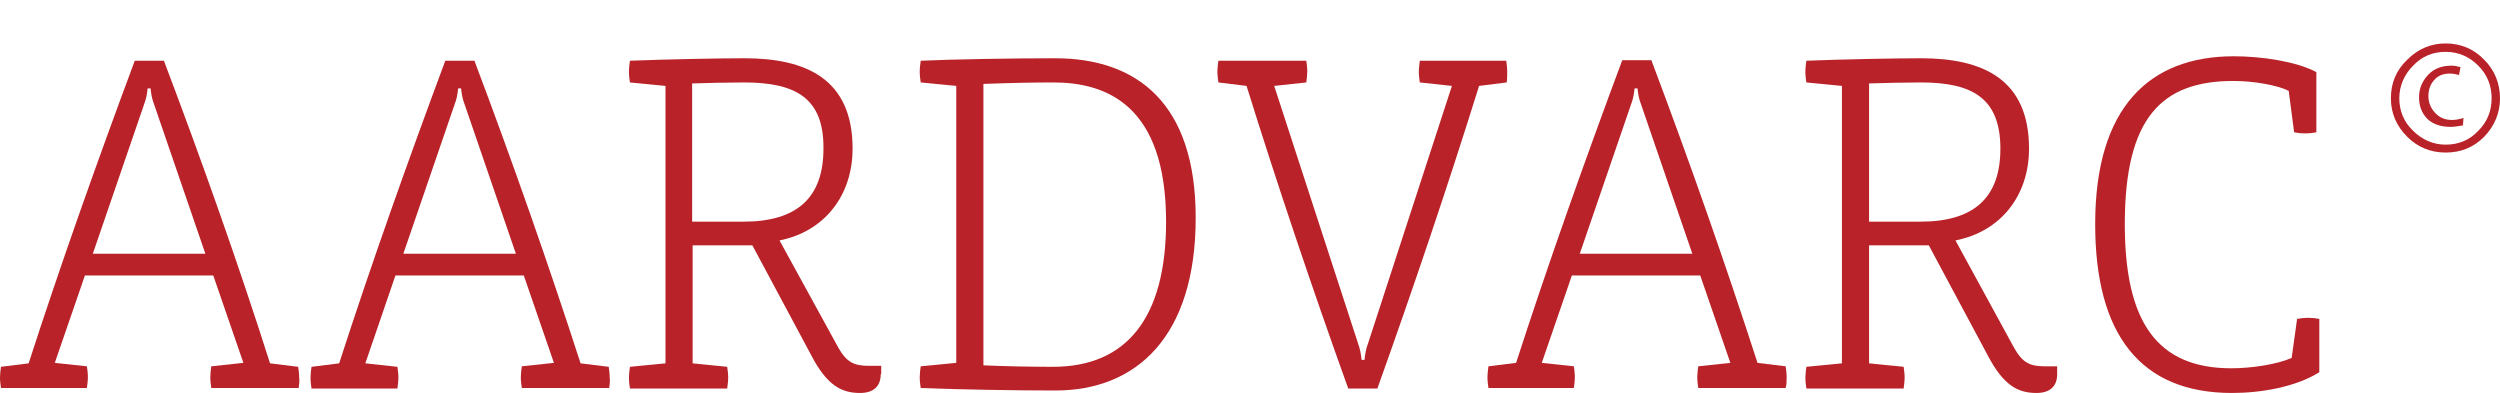 <?xml version="1.0" encoding="utf-8"?>
<!-- Generator: Adobe Illustrator 23.0.3, SVG Export Plug-In . SVG Version: 6.00 Build 0)  -->
<svg version="1.1" id="Layer_1" xmlns="http://www.w3.org/2000/svg" xmlns:xlink="http://www.w3.org/1999/xlink" x="0px" y="0px"
	 viewBox="0 0 506.4 79.6" style="enable-background:new 0 0 506.4 79.6;" xml:space="preserve">
<style type="text/css">
	.st0{fill:#B92228;}
	.st1{enable-background:new    ;}
</style>
<path class="st0" d="M60.5,78.6H42.8c-0.1-0.7-0.2-1.4-0.2-2.2c0-0.7,0.1-1.5,0.2-2.2l6.5-0.7l-6.1-17.7h-26l-6.1,17.7l6.5,0.7
	c0.1,0.7,0.2,1.4,0.2,2.2c0,0.7-0.1,1.4-0.2,2.2H0.2C0.1,77.9,0,77.2,0,76.5c0-0.7,0.1-1.5,0.2-2.2l5.6-0.7
	c6.4-19.8,13.9-40.9,21.5-61.3h5.9c7.7,20.3,15.2,41.5,21.5,61.3l5.7,0.7c0.1,0.7,0.2,1.4,0.2,2.2C60.7,77.2,60.6,77.9,60.5,78.6z
	 M31.2,21.1c-0.4-1-0.6-2.1-0.7-3.2h-0.6c-0.1,1.1-0.3,2.2-0.7,3.2L18.8,51.4h22.8L31.2,21.1z"/>
<path class="st0" d="M123.4,78.6h-17.7c-0.1-0.7-0.2-1.4-0.2-2.2c0-0.7,0.1-1.5,0.2-2.2l6.5-0.7l-6.1-17.7h-26L74,73.6l6.5,0.7
	c0.1,0.7,0.2,1.4,0.2,2.2c0,0.7-0.1,1.4-0.2,2.2H63.1c-0.1-0.7-0.2-1.4-0.2-2.2c0-0.7,0.1-1.5,0.2-2.2l5.6-0.7
	c6.4-19.8,13.9-40.9,21.5-61.3h5.9c7.7,20.4,15.1,41.5,21.5,61.3l5.7,0.7c0.1,0.7,0.2,1.4,0.2,2.2C123.6,77.2,123.5,77.9,123.4,78.6
	z M94.1,21.1c-0.4-1-0.6-2.1-0.7-3.2h-0.6c-0.1,1.1-0.3,2.2-0.7,3.2L81.7,51.4h22.8L94.1,21.1z"/>
<path class="st0" d="M178.4,75.8c0,2.4-1.4,3.8-4.2,3.8c-3.8,0-6.7-1.6-9.8-7.5l-12-22.4h-12.1v23.9l7,0.7c0.1,0.7,0.2,1.4,0.2,2.2
	c0,0.7-0.1,1.4-0.2,2.2h-19.7c-0.1-0.7-0.2-1.4-0.2-2.2c0-0.7,0.1-1.5,0.2-2.2l7.2-0.7V17.4l-7.2-0.7c-0.1-0.7-0.2-1.4-0.2-2.2
	c0-0.7,0.1-1.4,0.2-2.2c7.6-0.3,18.4-0.5,23.2-0.5c12.5,0,21.9,4.2,21.9,18.3c0,9.5-5.7,16.8-14.8,18.6l11.9,21.7
	c1.7,3,3.2,3.7,6.2,3.7h2.5V75.8z M150.7,16.7c-3,0-7.5,0.1-10.5,0.2v28h10.4c10.9,0,16.2-4.9,16.2-14.8
	C166.9,19.8,161.1,16.7,150.7,16.7z"/>
<path class="st0" d="M213.8,79.1c-8.5,0-19.4-0.2-27.3-0.5c-0.1-0.7-0.2-1.4-0.2-2.2c0-0.7,0.1-1.5,0.2-2.2l7.2-0.7V17.4l-7.2-0.7
	c-0.1-0.7-0.2-1.4-0.2-2.2c0-0.7,0.1-1.4,0.2-2.2c6.7-0.3,18.8-0.5,27.2-0.5c16.7,0,28.5,9.2,28.5,32.3
	C242.2,68.3,230.1,79.1,213.8,79.1z M213.4,16.7c-4.4,0-8.8,0.1-14.2,0.3v57c4.4,0.2,9.6,0.3,14.1,0.3c14.9,0,22.9-9.9,22.9-29.4
	C236.2,21.3,224.1,16.7,213.4,16.7z"/>
<path class="st0" d="M305.2,16.7l-5.6,0.7c-6.2,19.9-13.3,40.9-20.6,61.3h-5.9c-7.3-20.3-14.4-41.4-20.6-61.3l-5.7-0.7
	c-0.1-0.7-0.2-1.4-0.2-2.2c0-0.7,0.1-1.4,0.2-2.2h17.8c0.1,0.7,0.2,1.4,0.2,2.2c0,0.7-0.1,1.5-0.2,2.2l-6.5,0.7l17,52.2
	c0.4,1.1,0.6,2.2,0.7,3.3h0.6c0.1-1.1,0.3-2.3,0.7-3.3l17-52.2l-6.5-0.7c-0.1-0.7-0.2-1.4-0.2-2.2c0-0.7,0.1-1.4,0.2-2.2h17.5
	c0.1,0.7,0.2,1.4,0.2,2.2C305.3,15.2,305.3,16,305.2,16.7z"/>
<path class="st0" d="M361.7,78.6H344c-0.1-0.7-0.2-1.4-0.2-2.2c0-0.7,0.1-1.5,0.2-2.2l6.5-0.7l-6.1-17.7h-26l-6.1,17.7l6.5,0.7
	c0.1,0.7,0.2,1.4,0.2,2.2c0,0.7-0.1,1.4-0.2,2.2h-17.3c-0.1-0.7-0.2-1.4-0.2-2.2c0-0.7,0.1-1.5,0.2-2.2l5.6-0.7
	c6.4-19.8,13.9-40.9,21.5-61.3h5.9c7.7,20.4,15.1,41.5,21.5,61.3l5.7,0.7c0.1,0.7,0.2,1.4,0.2,2.2C361.9,77.2,361.9,77.9,361.7,78.6
	z M332.4,21.1c-0.4-1-0.6-2.1-0.7-3.2h-0.6c-0.1,1.1-0.3,2.2-0.7,3.2L320,51.4h22.8L332.4,21.1z"/>
<path class="st0" d="M416.7,75.8c0,2.4-1.4,3.8-4.2,3.8c-3.8,0-6.7-1.6-9.8-7.5l-12-22.4h-12.1v23.9l7,0.7c0.1,0.7,0.2,1.4,0.2,2.2
	c0,0.7-0.1,1.4-0.2,2.2h-19.7c-0.1-0.7-0.2-1.4-0.2-2.2c0-0.7,0.1-1.5,0.2-2.2l7.2-0.7V17.4l-7.2-0.7c-0.1-0.7-0.2-1.4-0.2-2.2
	c0-0.7,0.1-1.4,0.2-2.2c7.6-0.3,18.4-0.5,23.2-0.5c12.5,0,21.9,4.2,21.9,18.3c0,9.5-5.7,16.8-14.9,18.6L408,70.5
	c1.7,3,3.2,3.7,6.2,3.7h2.5L416.7,75.8z M389.1,16.7c-3,0-7.5,0.1-10.5,0.2v28H389c10.9,0,16.2-4.9,16.2-14.8
	C405.2,19.8,399.4,16.7,389.1,16.7z"/>
<path class="st0" d="M469.8,75.4c-4.8,3-11.8,4.2-17.7,4.2c-18.5,0-27.7-11.8-27.7-34.2c0-23.7,11-34,28.1-34c5.5,0,12.5,1,16.7,3.2
	v12.2c-1.5,0.3-3,0.3-4.5,0l-1.1-8.4c-2.2-1.1-6.9-2-11.2-2c-14.5,0-22,7.4-22,29c0,19.8,6.5,29.2,21.6,29.2c4.1,0,9.3-0.8,12.2-2.1
	l1.1-7.9c1.5-0.3,3-0.3,4.5,0L469.8,75.4z"/>
<g class="st1">
	<path class="st0" d="M506.4,19.9c0,3-1.1,5.6-3.2,7.8c-2.2,2.2-4.8,3.2-7.8,3.2c-3.1,0-5.7-1.1-7.8-3.2c-2.2-2.2-3.3-4.8-3.3-7.8
		c0-3.1,1.1-5.7,3.3-7.8c2.2-2.2,4.8-3.3,7.8-3.3c3,0,5.7,1.1,7.8,3.3C505.3,14.2,506.4,16.9,506.4,19.9z M504.7,19.9
		c0-2.6-0.9-4.8-2.7-6.6c-1.8-1.8-4-2.8-6.6-2.8c-2.6,0-4.8,0.9-6.6,2.8c-1.8,1.8-2.8,4.1-2.8,6.6s0.9,4.8,2.8,6.6
		c1.8,1.8,4.1,2.8,6.6,2.8c2.6,0,4.8-0.9,6.6-2.8C503.8,24.7,504.7,22.5,504.7,19.9z M499,23.9l-0.1,1.5c-1.1,0.2-1.9,0.3-2.5,0.3
		c-2.1,0-3.7-0.6-4.8-1.7c-1.1-1.2-1.6-2.6-1.6-4.3c0-1.7,0.6-3.2,1.8-4.5c1.2-1.3,2.8-1.9,4.8-1.9c0.6,0,1.1,0.1,1.8,0.3l-0.3,1.6
		c-0.7-0.2-1.3-0.3-1.9-0.3c-1.4,0-2.5,0.5-3.2,1.4c-0.8,0.9-1.1,2-1.1,3.2c0,1.2,0.4,2.3,1.3,3.3c0.9,1,2,1.5,3.5,1.5
		C497.3,24.3,498,24.2,499,23.9z"/>
</g>
</svg>
